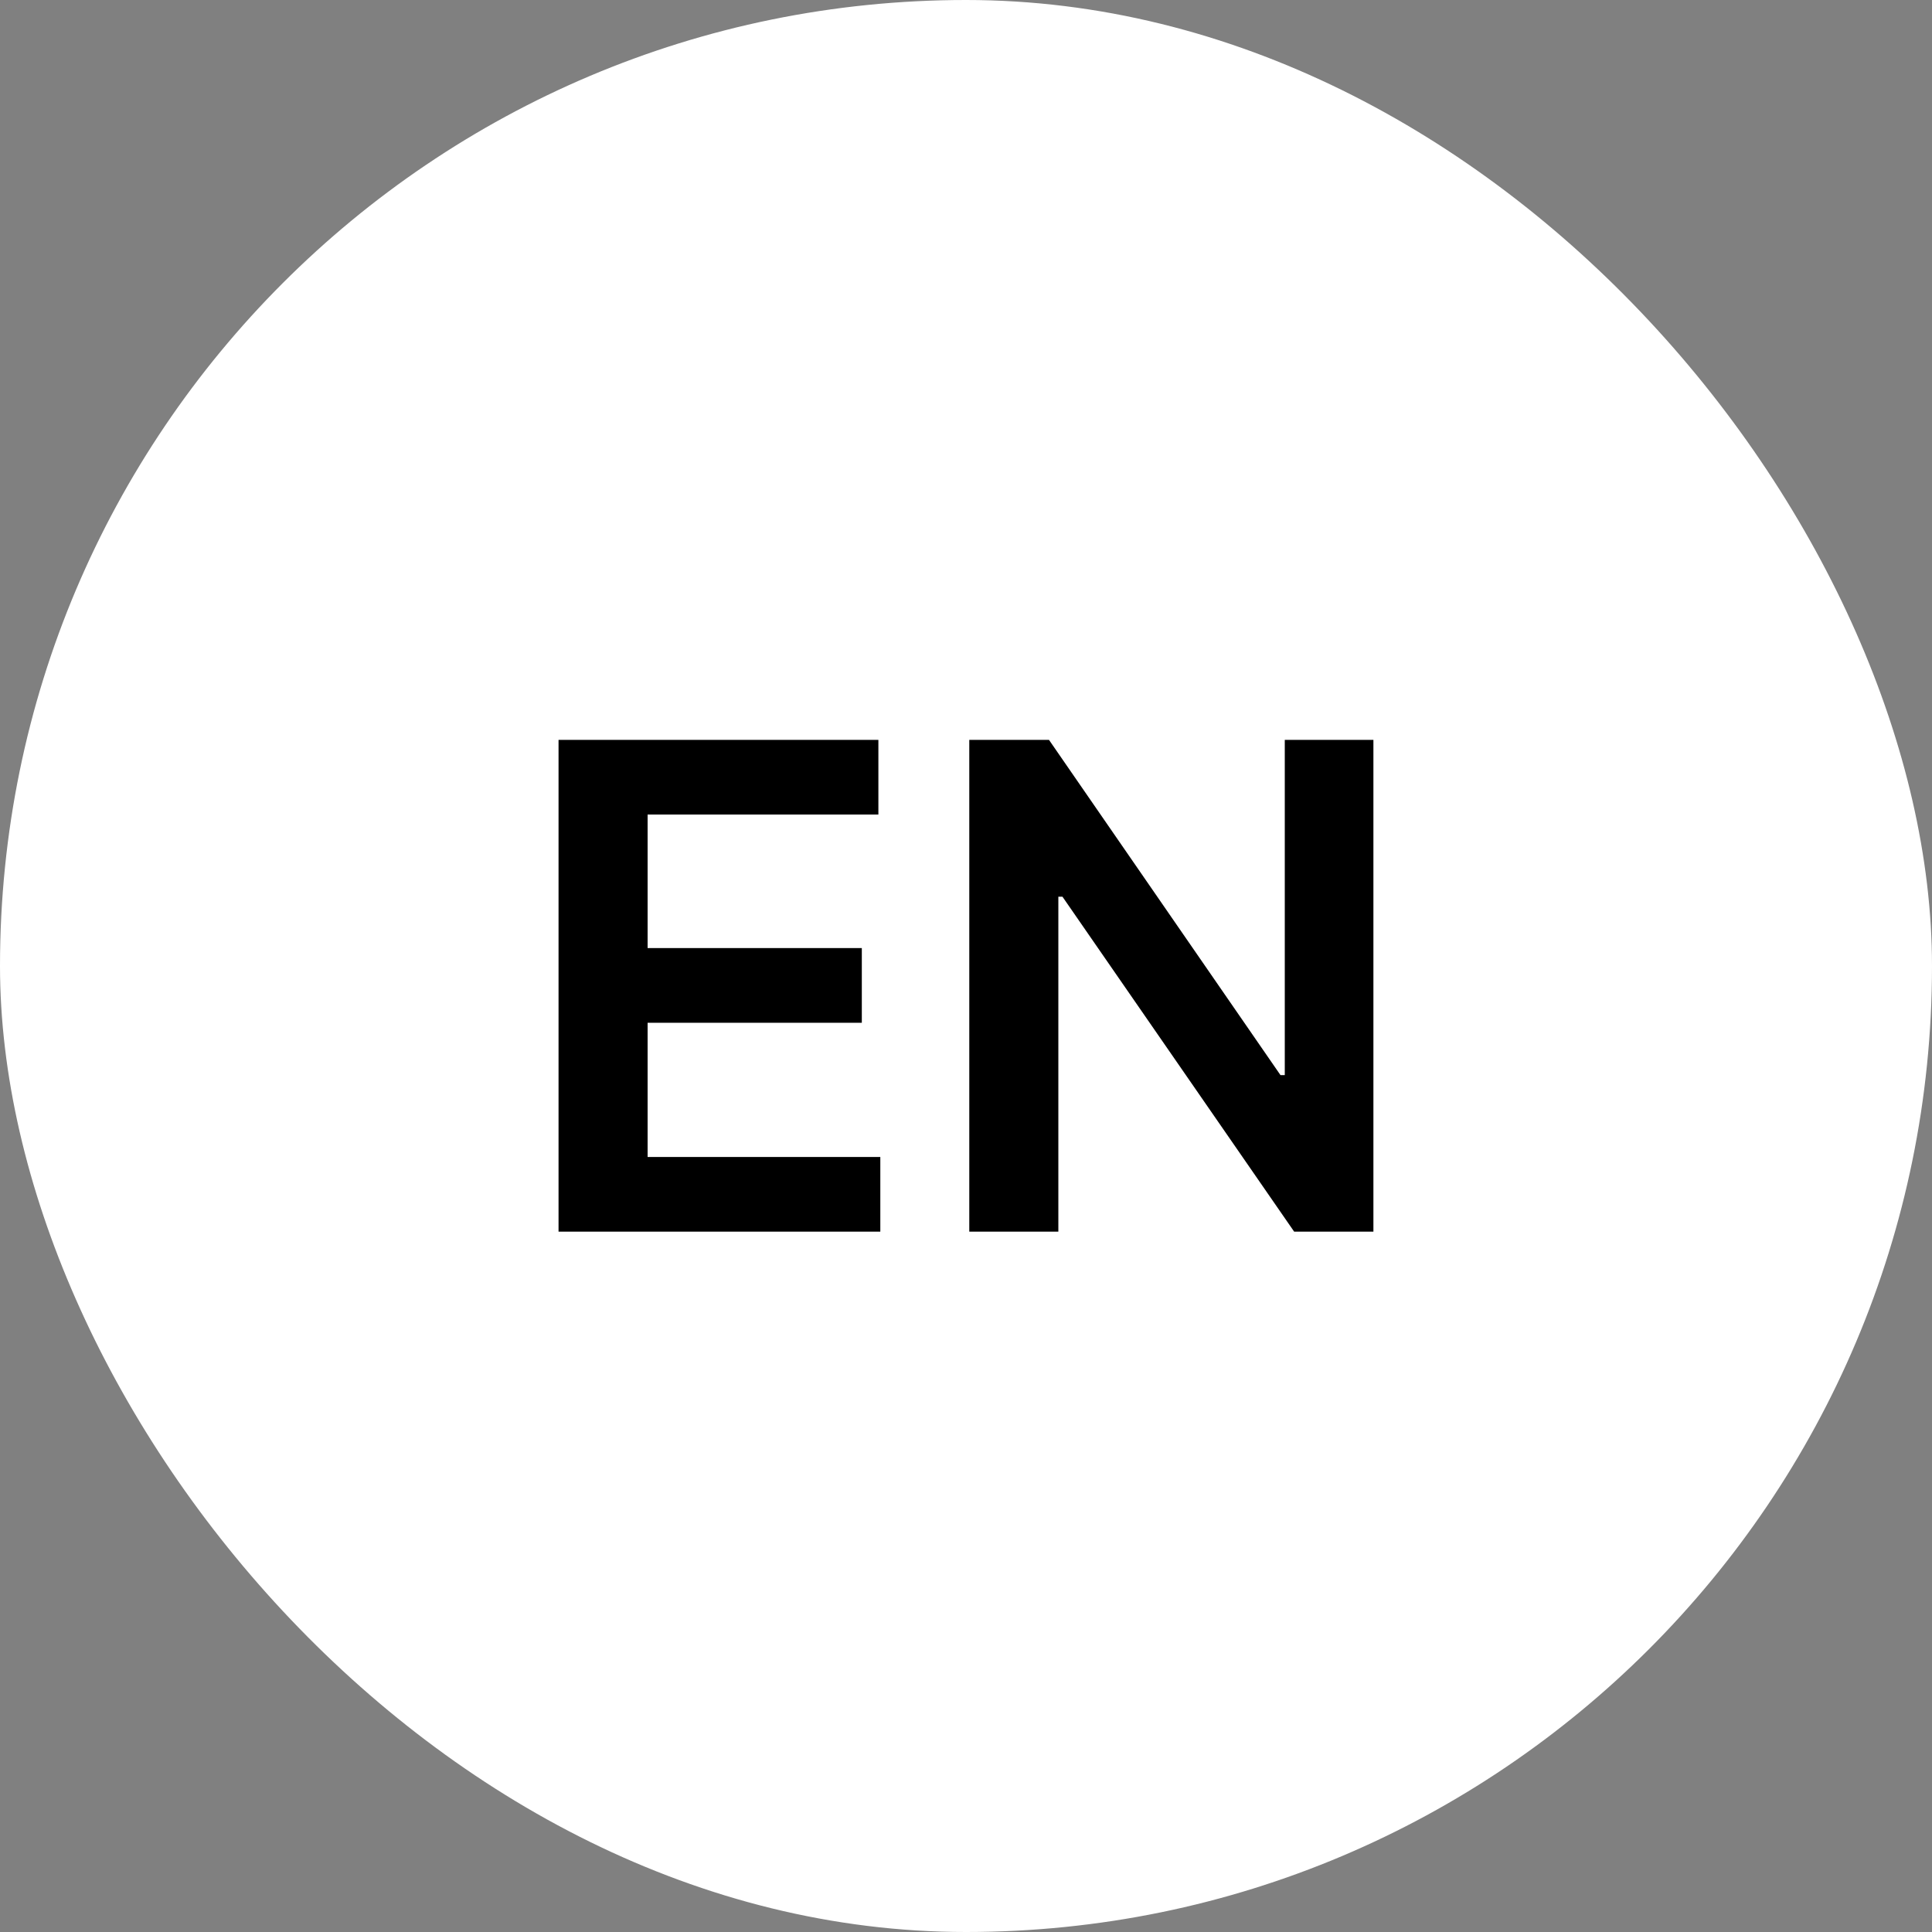 <svg width="40" height="40" viewBox="0 0 40 40" fill="none" xmlns="http://www.w3.org/2000/svg">
<rect x="0" y="0" width="40" height="40" fill="#808080" stroke="none"/>
<rect width="40" height="40" rx="20" fill="white"/>
<path d="M11.564 25.5V15.318H18.186V16.864H13.408V19.629H17.843V21.175H13.408V23.954H18.226V25.5H11.564ZM28.435 15.318V25.5H26.794L21.997 18.565H21.912V25.5H20.068V15.318H21.718L26.511 22.259H26.6V15.318H28.435Z" fill="black"/>
</svg>
